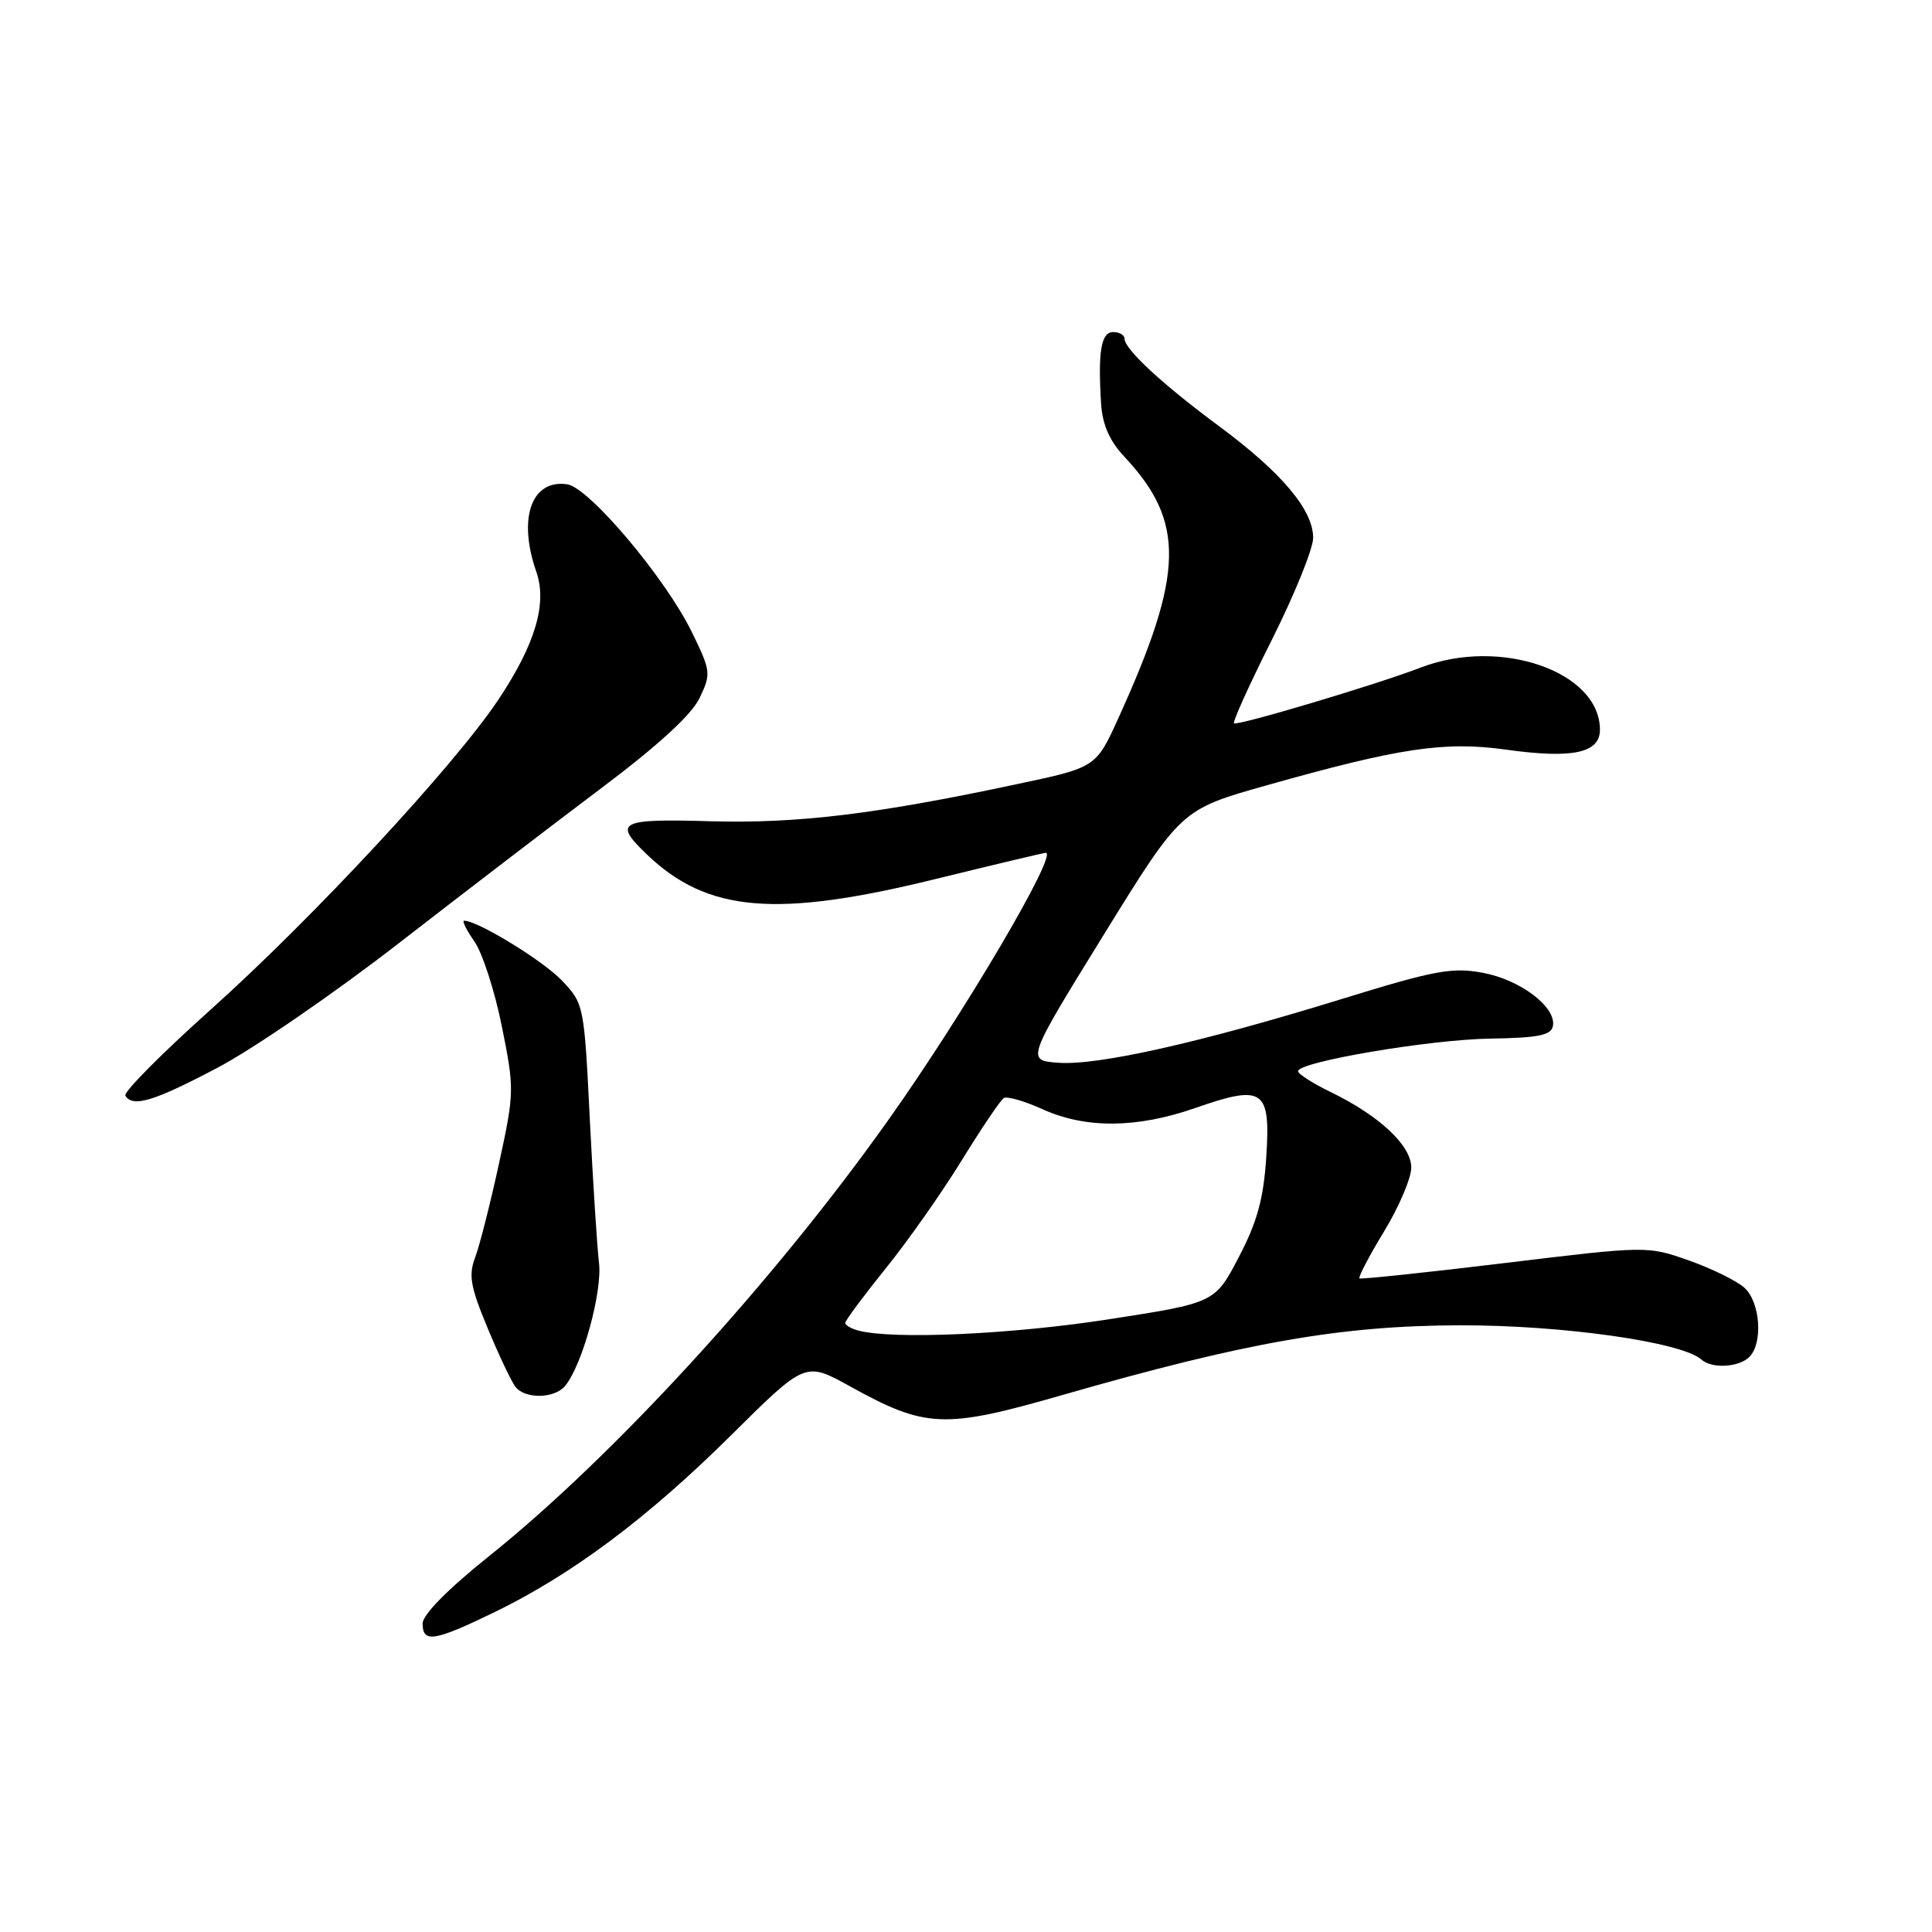 <?xml version="1.0" encoding="UTF-8" standalone="no"?>
<!DOCTYPE svg PUBLIC "-//W3C//DTD SVG 1.1//EN" "http://www.w3.org/Graphics/SVG/1.1/DTD/svg11.dtd" >
<svg xmlns="http://www.w3.org/2000/svg" xmlns:xlink="http://www.w3.org/1999/xlink" version="1.1" viewBox="0 0 256 256">
 <g >
 <path fill="currentColor"
d=" M 65.53 213.62 C 75.80 208.63 85.85 201.12 96.90 190.15 C 106.71 180.42 106.71 180.42 112.60 183.68 C 122.68 189.26 125.08 189.36 140.77 184.85 C 165.11 177.85 177.72 175.64 193.50 175.61 C 207.03 175.58 222.87 177.83 225.45 180.15 C 226.83 181.39 230.41 181.19 231.80 179.80 C 233.63 177.97 233.25 172.53 231.14 170.63 C 230.12 169.71 226.80 168.08 223.77 167.01 C 218.27 165.08 218.22 165.08 199.38 167.36 C 189.00 168.62 180.34 169.53 180.14 169.39 C 179.95 169.24 181.41 166.44 183.39 163.18 C 185.38 159.91 187.00 156.10 187.00 154.71 C 187.00 151.78 182.79 147.84 176.28 144.68 C 173.93 143.54 172.00 142.30 172.00 141.94 C 172.00 140.70 189.46 137.74 197.49 137.62 C 203.83 137.52 205.53 137.18 205.77 135.96 C 206.25 133.46 201.48 129.83 196.48 128.90 C 192.41 128.14 190.09 128.57 177.67 132.41 C 159.03 138.16 145.46 141.21 140.23 140.82 C 135.98 140.50 135.98 140.50 146.24 123.88 C 156.50 107.26 156.50 107.26 167.80 104.07 C 185.47 99.08 191.42 98.20 199.55 99.33 C 208.36 100.56 212.00 99.79 212.00 96.70 C 212.00 88.99 198.80 84.40 188.27 88.45 C 182.31 90.74 163.90 96.23 163.51 95.84 C 163.31 95.65 165.59 90.62 168.58 84.67 C 171.56 78.72 174.00 72.69 174.00 71.27 C 174.00 67.58 169.87 62.66 161.65 56.56 C 154.00 50.90 149.00 46.27 149.00 44.86 C 149.00 44.39 148.32 44.00 147.50 44.00 C 145.90 44.00 145.47 46.60 145.90 53.50 C 146.08 56.27 147.02 58.42 148.97 60.50 C 157.07 69.15 156.93 75.92 148.22 95.09 C 145.23 101.68 145.23 101.68 134.86 103.88 C 116.06 107.89 105.72 109.14 94.16 108.82 C 82.00 108.47 81.19 108.90 85.75 113.25 C 93.73 120.88 102.85 121.66 123.86 116.50 C 131.70 114.58 138.32 113.00 138.57 113.00 C 140.26 113.00 127.82 134.14 117.84 148.22 C 102.60 169.74 81.31 192.99 64.75 206.24 C 59.34 210.57 56.00 213.96 56.00 215.12 C 56.00 217.74 57.53 217.50 65.53 213.62 Z  M 74.88 183.64 C 77.15 180.91 79.83 171.17 79.37 167.34 C 79.12 165.23 78.57 156.64 78.15 148.26 C 77.41 133.20 77.37 132.99 74.45 129.92 C 71.95 127.29 63.31 122.00 61.50 122.00 C 61.19 122.00 61.81 123.24 62.86 124.75 C 63.92 126.26 65.56 131.33 66.50 136.01 C 68.17 144.29 68.16 144.79 66.13 154.13 C 64.98 159.42 63.56 165.02 62.97 166.59 C 62.06 168.97 62.33 170.50 64.61 175.97 C 66.10 179.56 67.76 183.06 68.29 183.75 C 69.56 185.41 73.47 185.34 74.88 183.64 Z  M 28.88 141.45 C 33.62 138.95 44.47 131.49 53.00 124.86 C 61.53 118.24 73.59 109.01 79.80 104.34 C 87.21 98.77 91.66 94.69 92.70 92.49 C 94.24 89.27 94.20 88.93 91.66 83.73 C 88.14 76.55 78.05 64.59 75.15 64.17 C 70.42 63.49 68.59 68.66 71.06 75.75 C 72.54 79.97 70.92 85.39 66.01 92.75 C 60.17 101.49 41.47 121.63 27.94 133.76 C 21.43 139.59 16.33 144.73 16.61 145.18 C 17.60 146.78 20.37 145.94 28.88 141.45 Z  M 113.75 176.31 C 112.79 176.06 112.00 175.60 112.00 175.29 C 112.00 174.98 114.40 171.75 117.33 168.11 C 120.27 164.48 124.82 158.01 127.44 153.74 C 130.07 149.48 132.57 145.76 133.01 145.50 C 133.44 145.23 135.76 145.90 138.15 146.98 C 143.85 149.57 150.66 149.51 158.37 146.82 C 167.42 143.66 168.37 144.32 167.79 153.27 C 167.43 158.84 166.59 161.90 164.15 166.57 C 160.98 172.64 160.98 172.64 146.74 174.84 C 133.90 176.82 118.36 177.52 113.75 176.31 Z "/>
</g>
</svg>